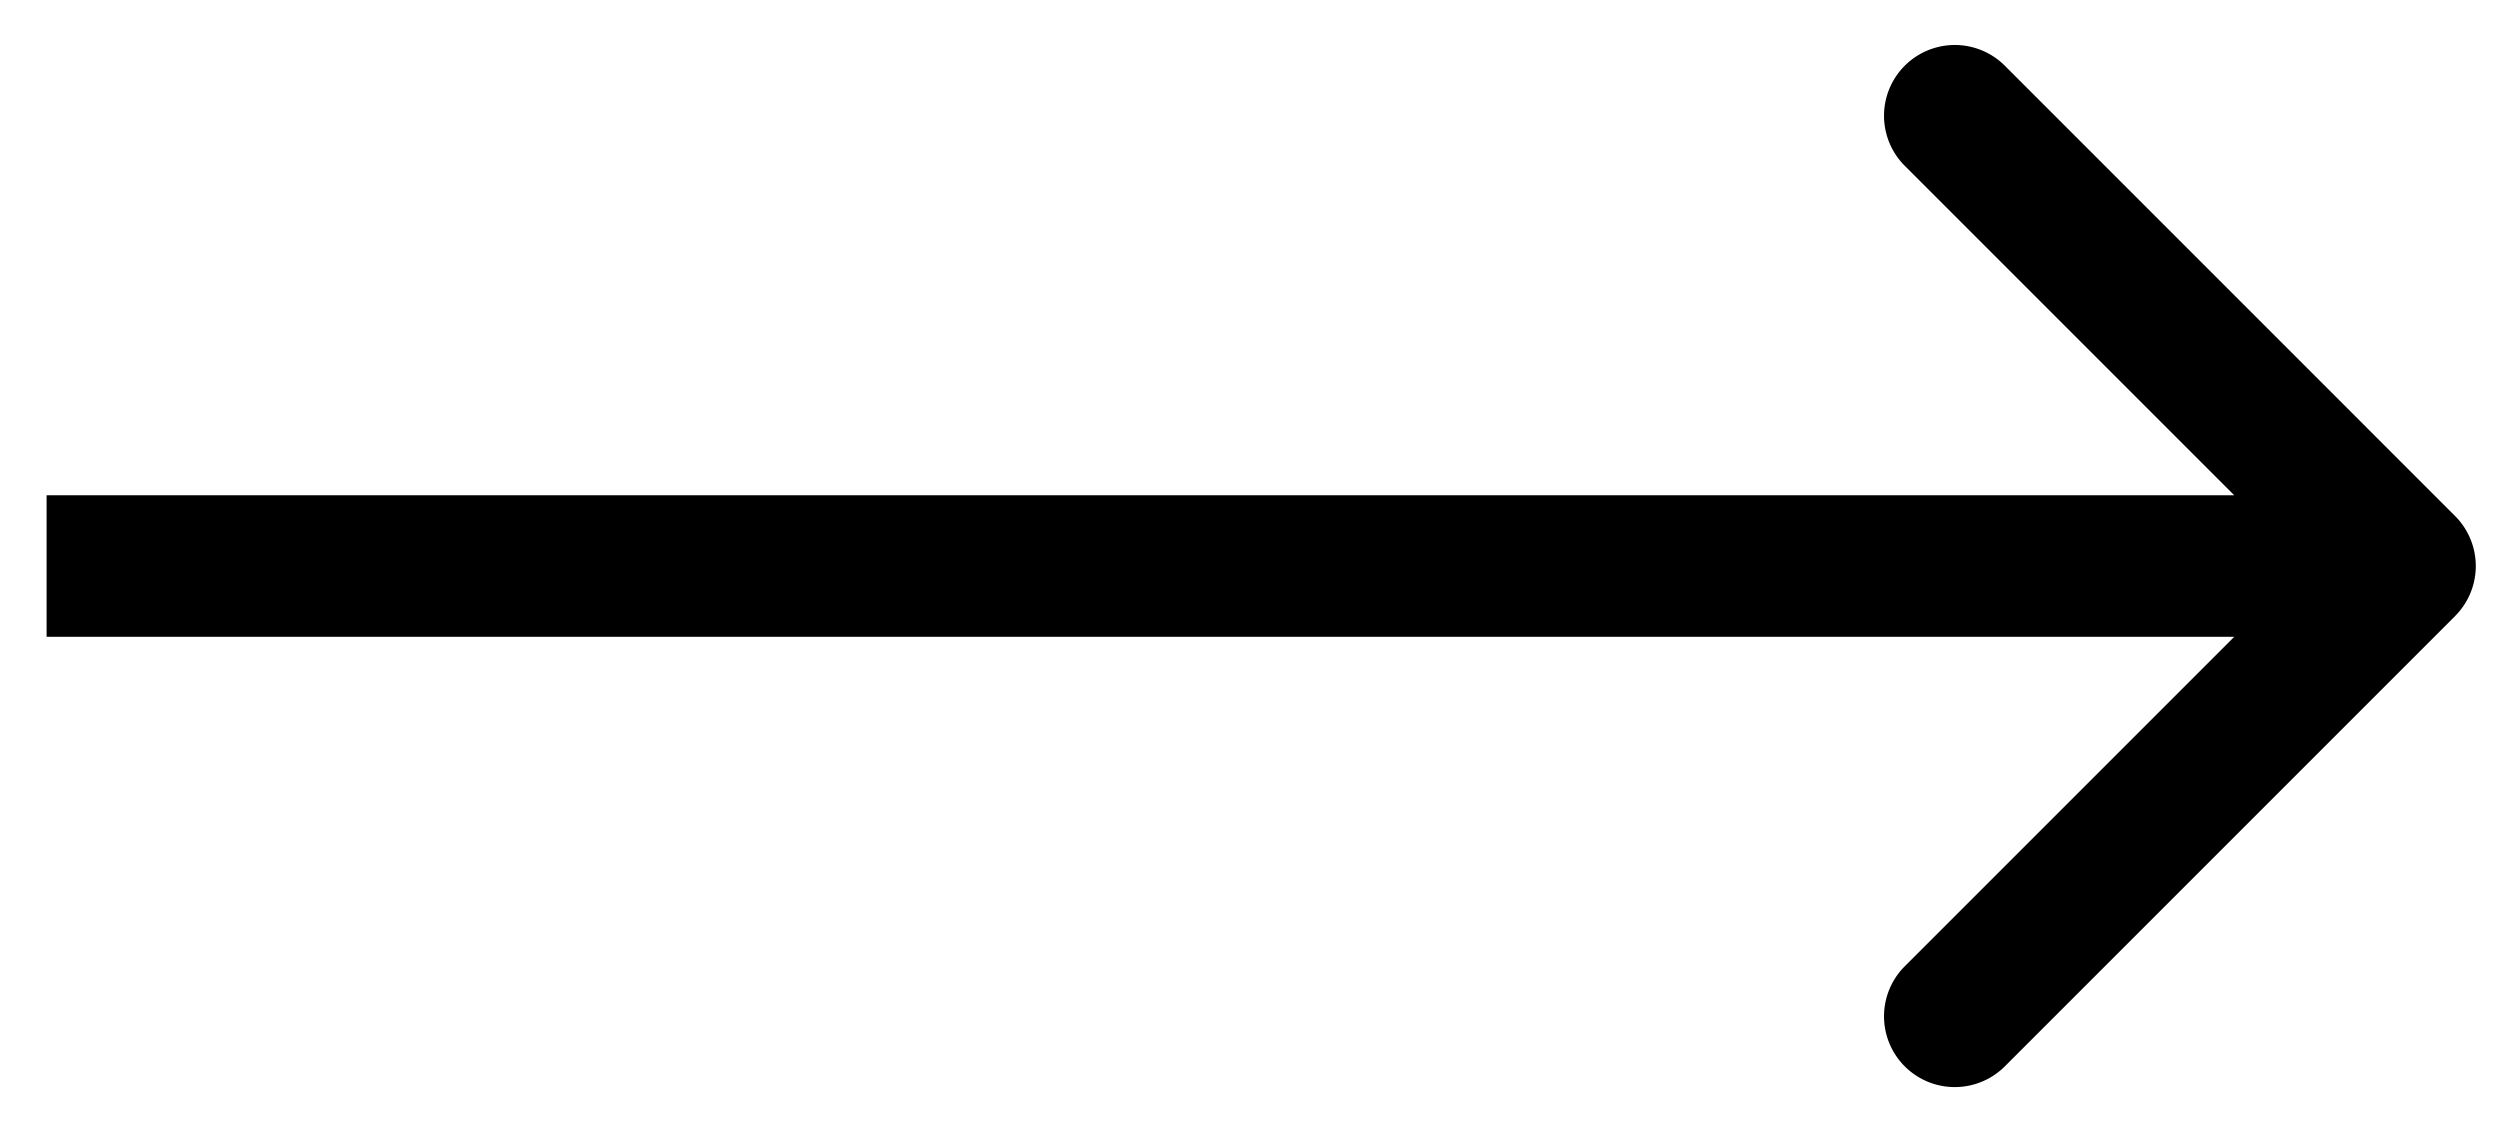 <svg width="53" height="24" fill="none" xmlns="http://www.w3.org/2000/svg"><path d="M52.048 13.06a1.5 1.5 0 000-2.12l-9.546-9.547a1.5 1.5 0 00-2.121 2.122L48.866 12l-8.485 8.485a1.5 1.5 0 002.121 2.122l9.546-9.546zm-51.06.44h50v-3h-50v3z" fill="#000"/></svg>